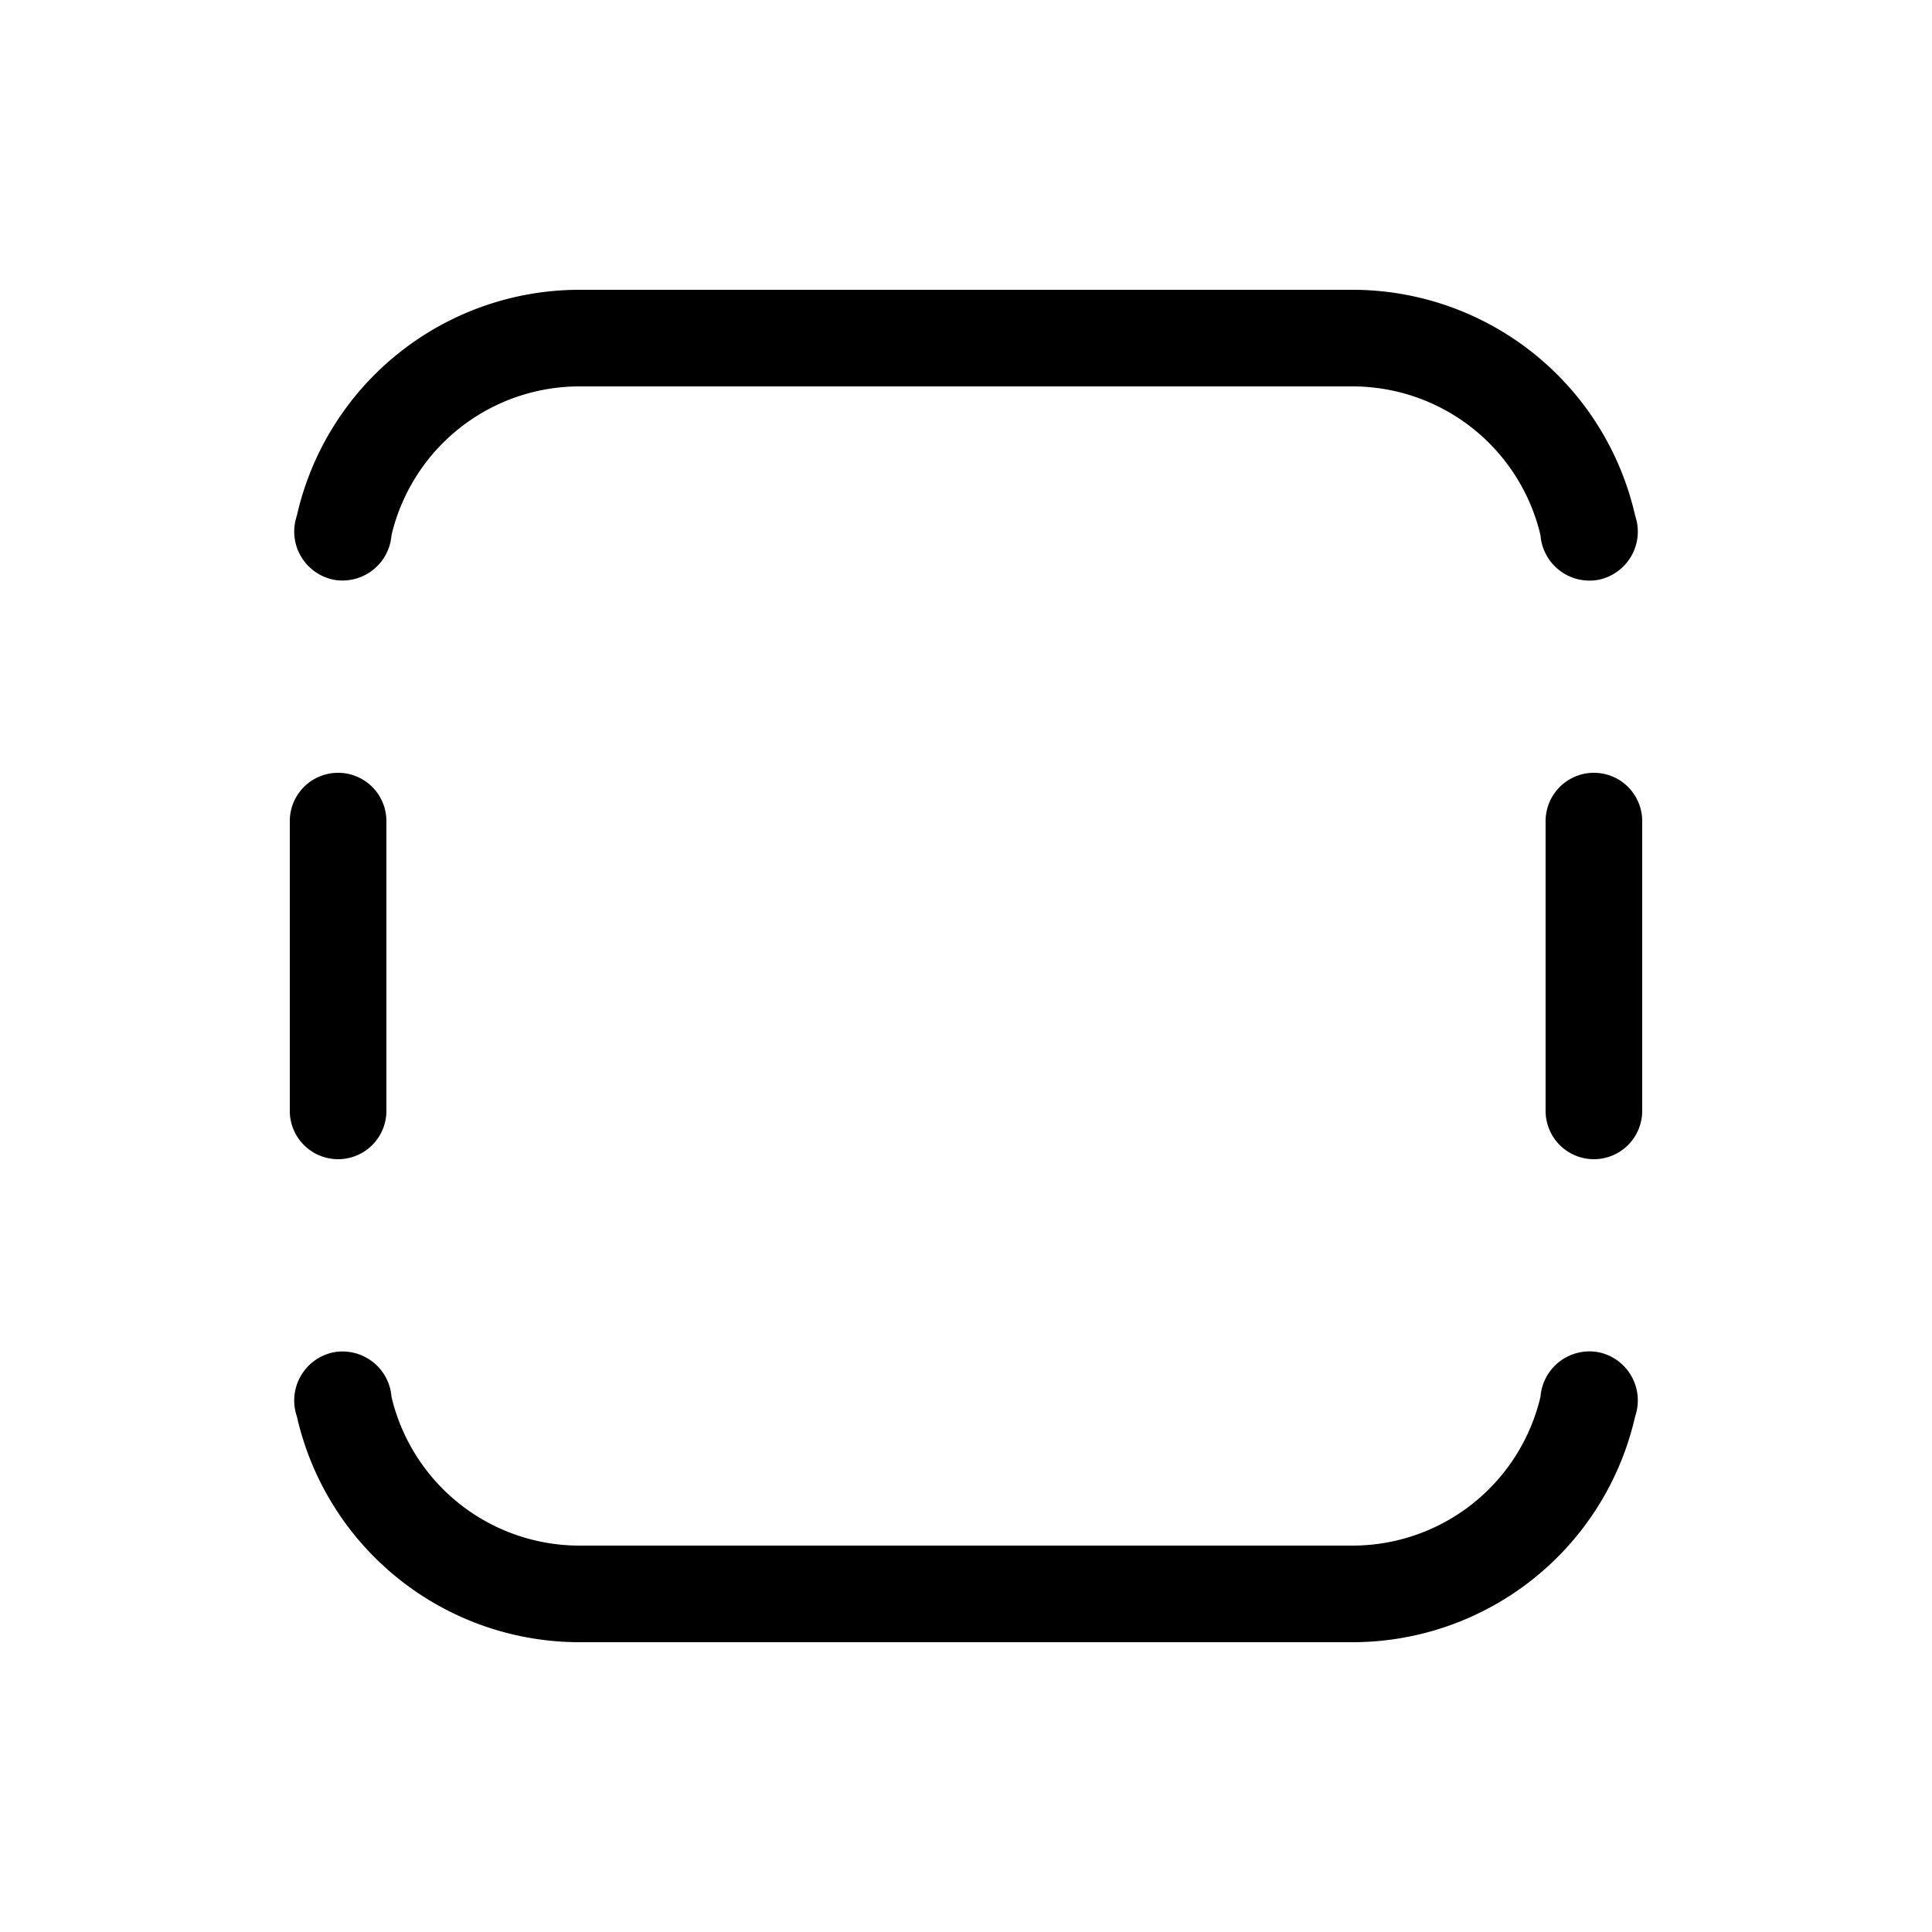 <svg xmlns="http://www.w3.org/2000/svg" width="20" height="20"><path d="M3.073 5.338a.509.509 0 0 0 .38.663.509.509 0 0 0 .6-.462A2 2 0 0 1 6 4h8a2 2 0 0 1 1.947 1.54.509.509 0 0 0 .6.462.509.509 0 0 0 .38-.664A3.001 3.001 0 0 0 14 3H6a3 3 0 0 0-2.927 2.338Zm0 9.324a.509.509 0 0 1 .38-.663.509.509 0 0 1 .6.462A2 2 0 0 0 6 16h8a2 2 0 0 0 1.947-1.54.509.509 0 0 1 .6-.462.509.509 0 0 1 .38.664A3.001 3.001 0 0 1 14 17H6a3 3 0 0 1-2.927-2.338ZM16.5 12a.5.5 0 0 1-.5-.5v-3a.5.5 0 0 1 1 0v3a.5.5 0 0 1-.5.5ZM3 11.5a.5.5 0 0 0 1 0v-3a.5.5 0 0 0-1 0v3Z"/></svg>